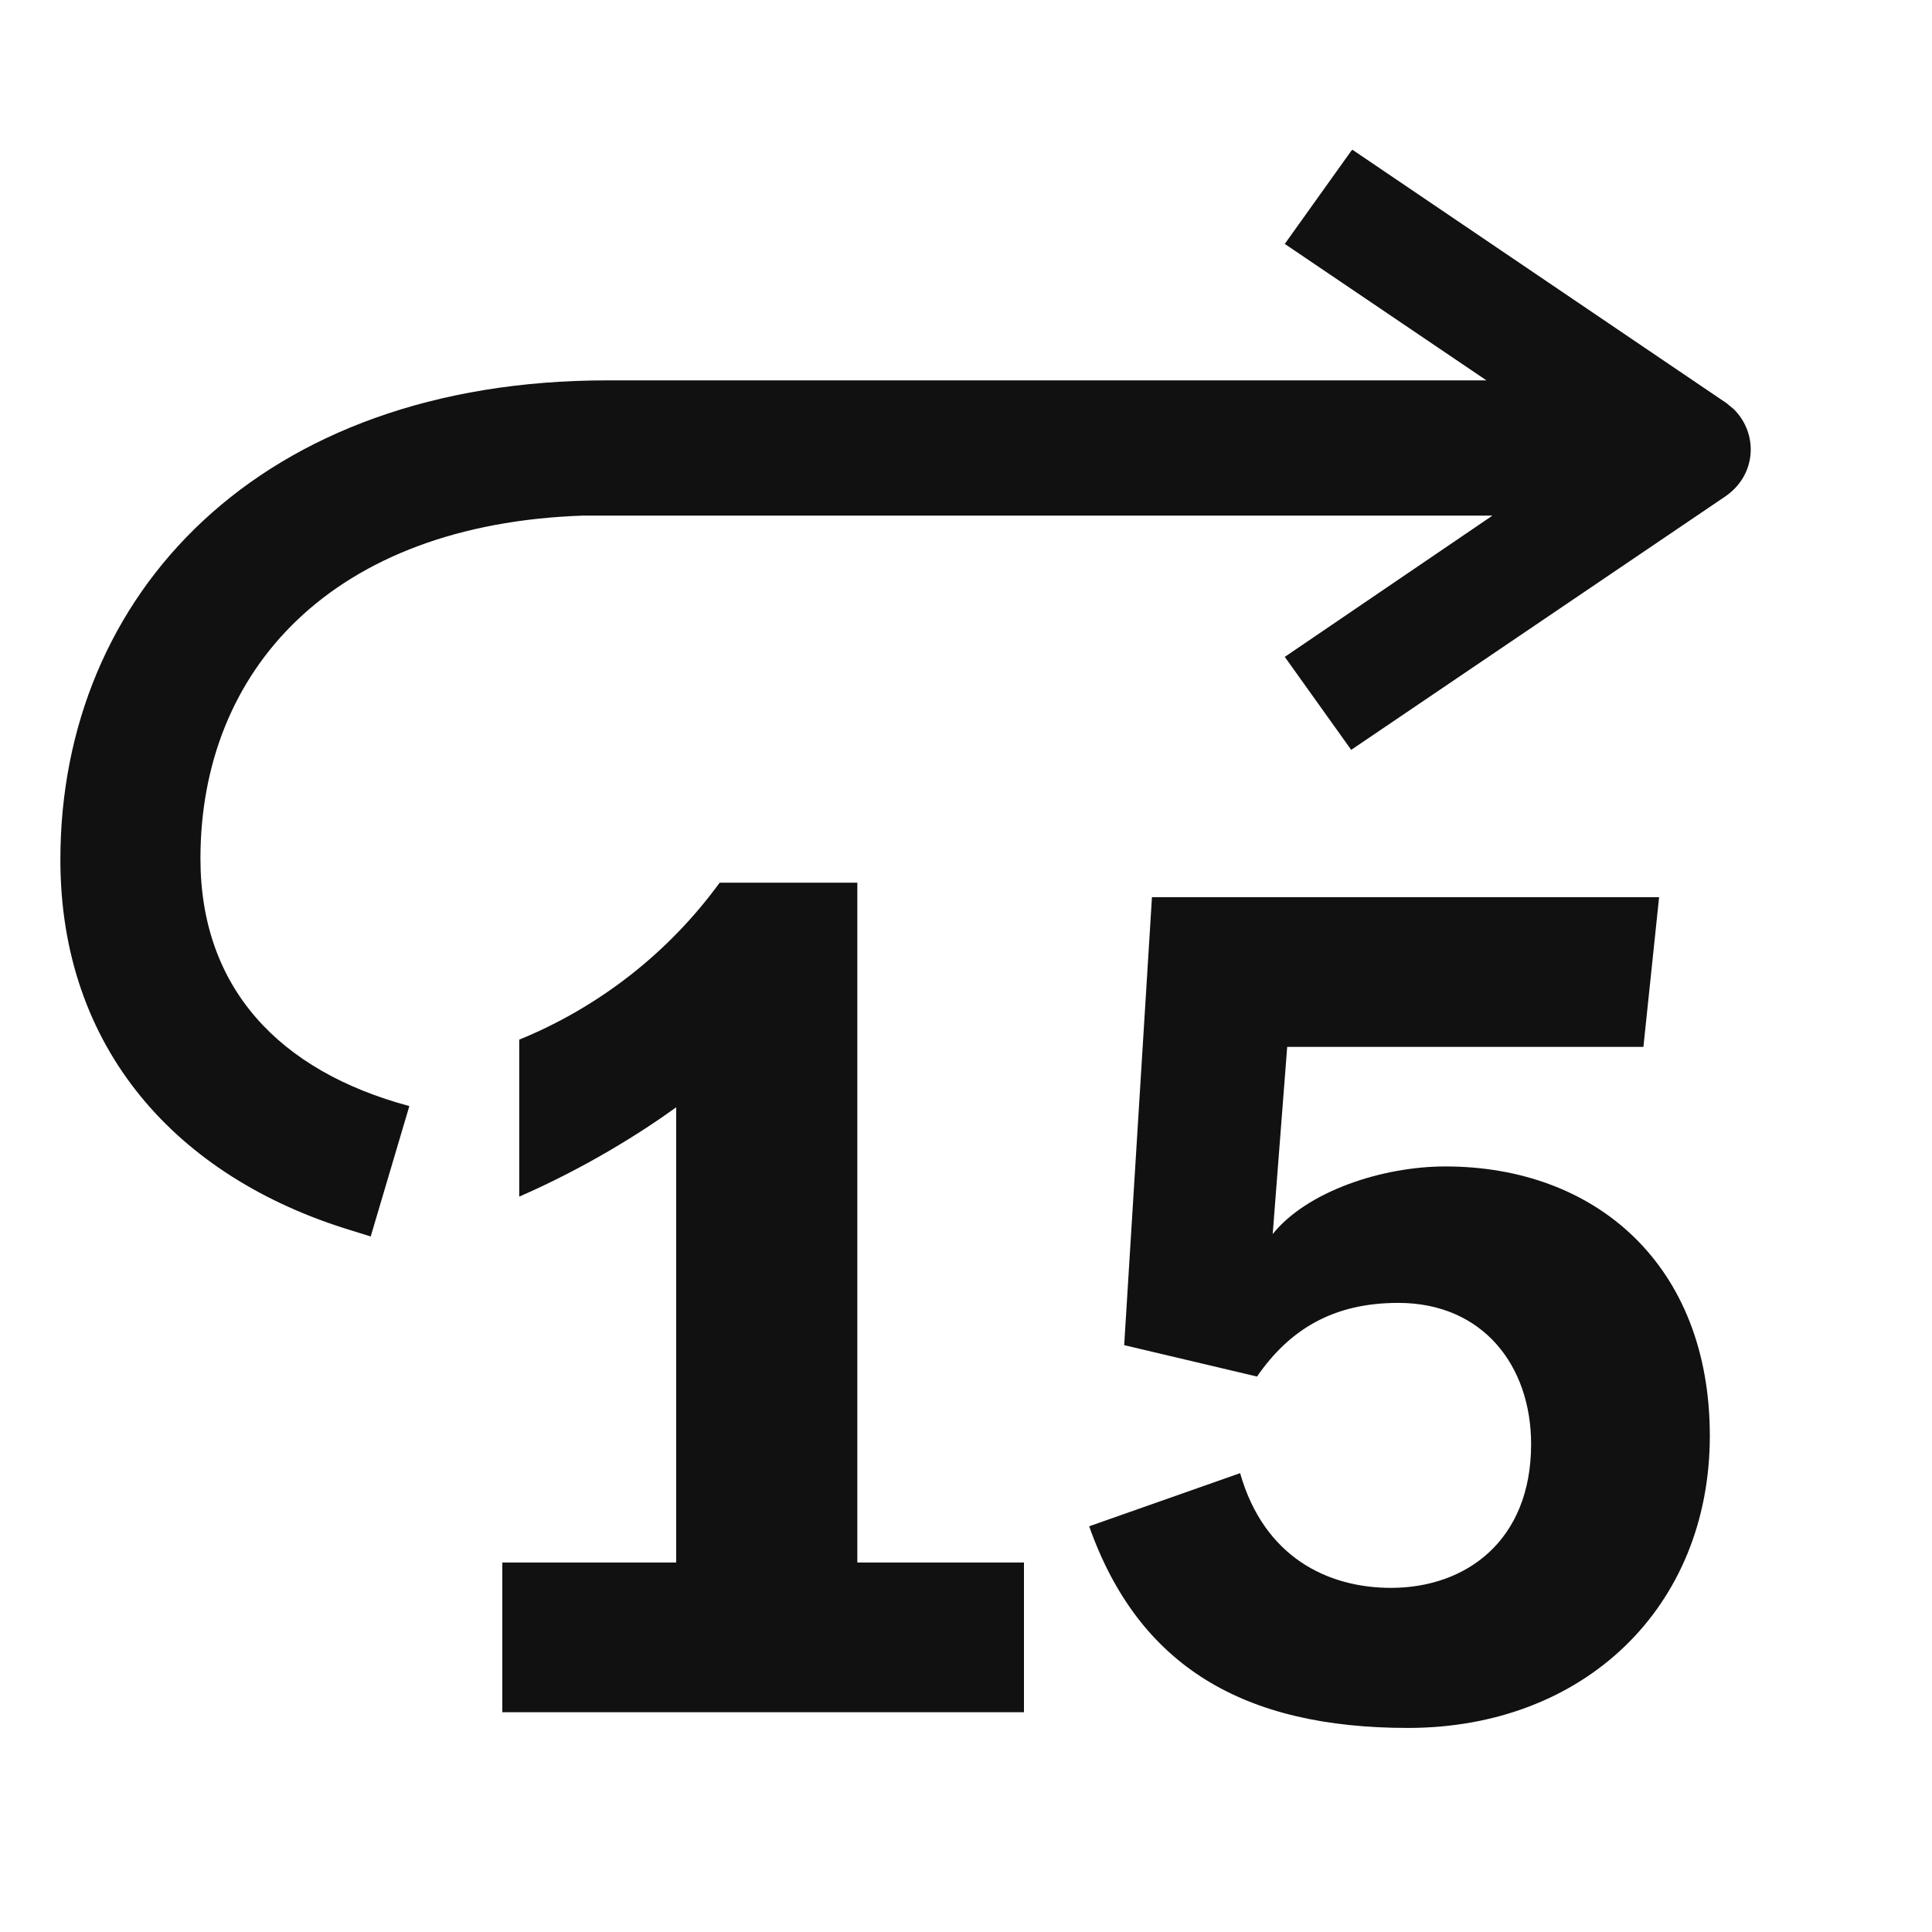 <svg width="16" height="16" viewBox="0 0 16 16" fill="none" xmlns="http://www.w3.org/2000/svg">
<g id="forward-15">
<path id="Vector" d="M13.74 7.43L13.61 8.67H10.66L10.54 10.22C10.82 9.87 11.44 9.66 11.97 9.66C13.22 9.66 14.16 10.48 14.16 11.89C14.16 13.31 13.12 14.31 11.66 14.31C10.3 14.31 9.43 13.8 9.02 12.64L10.27 12.2C10.47 12.9 11 13.15 11.52 13.15C12.14 13.15 12.68 12.76 12.68 11.96C12.68 11.31 12.28 10.79 11.58 10.79C11.04 10.79 10.68 11.01 10.41 11.4L9.31 11.14L9.54 7.43H13.74ZM7.1 7.3V12.94H8.48V14.18H4.16V12.94H5.6V9.17C5.31 9.38 4.85 9.67 4.3 9.91V8.61C4.963 8.339 5.538 7.889 5.96 7.31H7.1V7.3ZM11.2 1.24L14.3 3.34L14.36 3.39C14.56 3.59 14.55 3.93 14.29 4.11L11.19 6.21L10.64 5.44L12.36 4.27H4.83C2.75 4.34 1.66 5.55 1.66 7.11C1.66 8.18 2.31 8.87 3.39 9.16L3.07 10.24L2.91 10.19C1.46 9.75 0.5 8.68 0.5 7.12C0.5 4.92 2.15 3.15 5.03 3.15H12.31L10.64 2.02L11.19 1.25L11.2 1.24Z" fill="#111111"/>
</g>
</svg>
